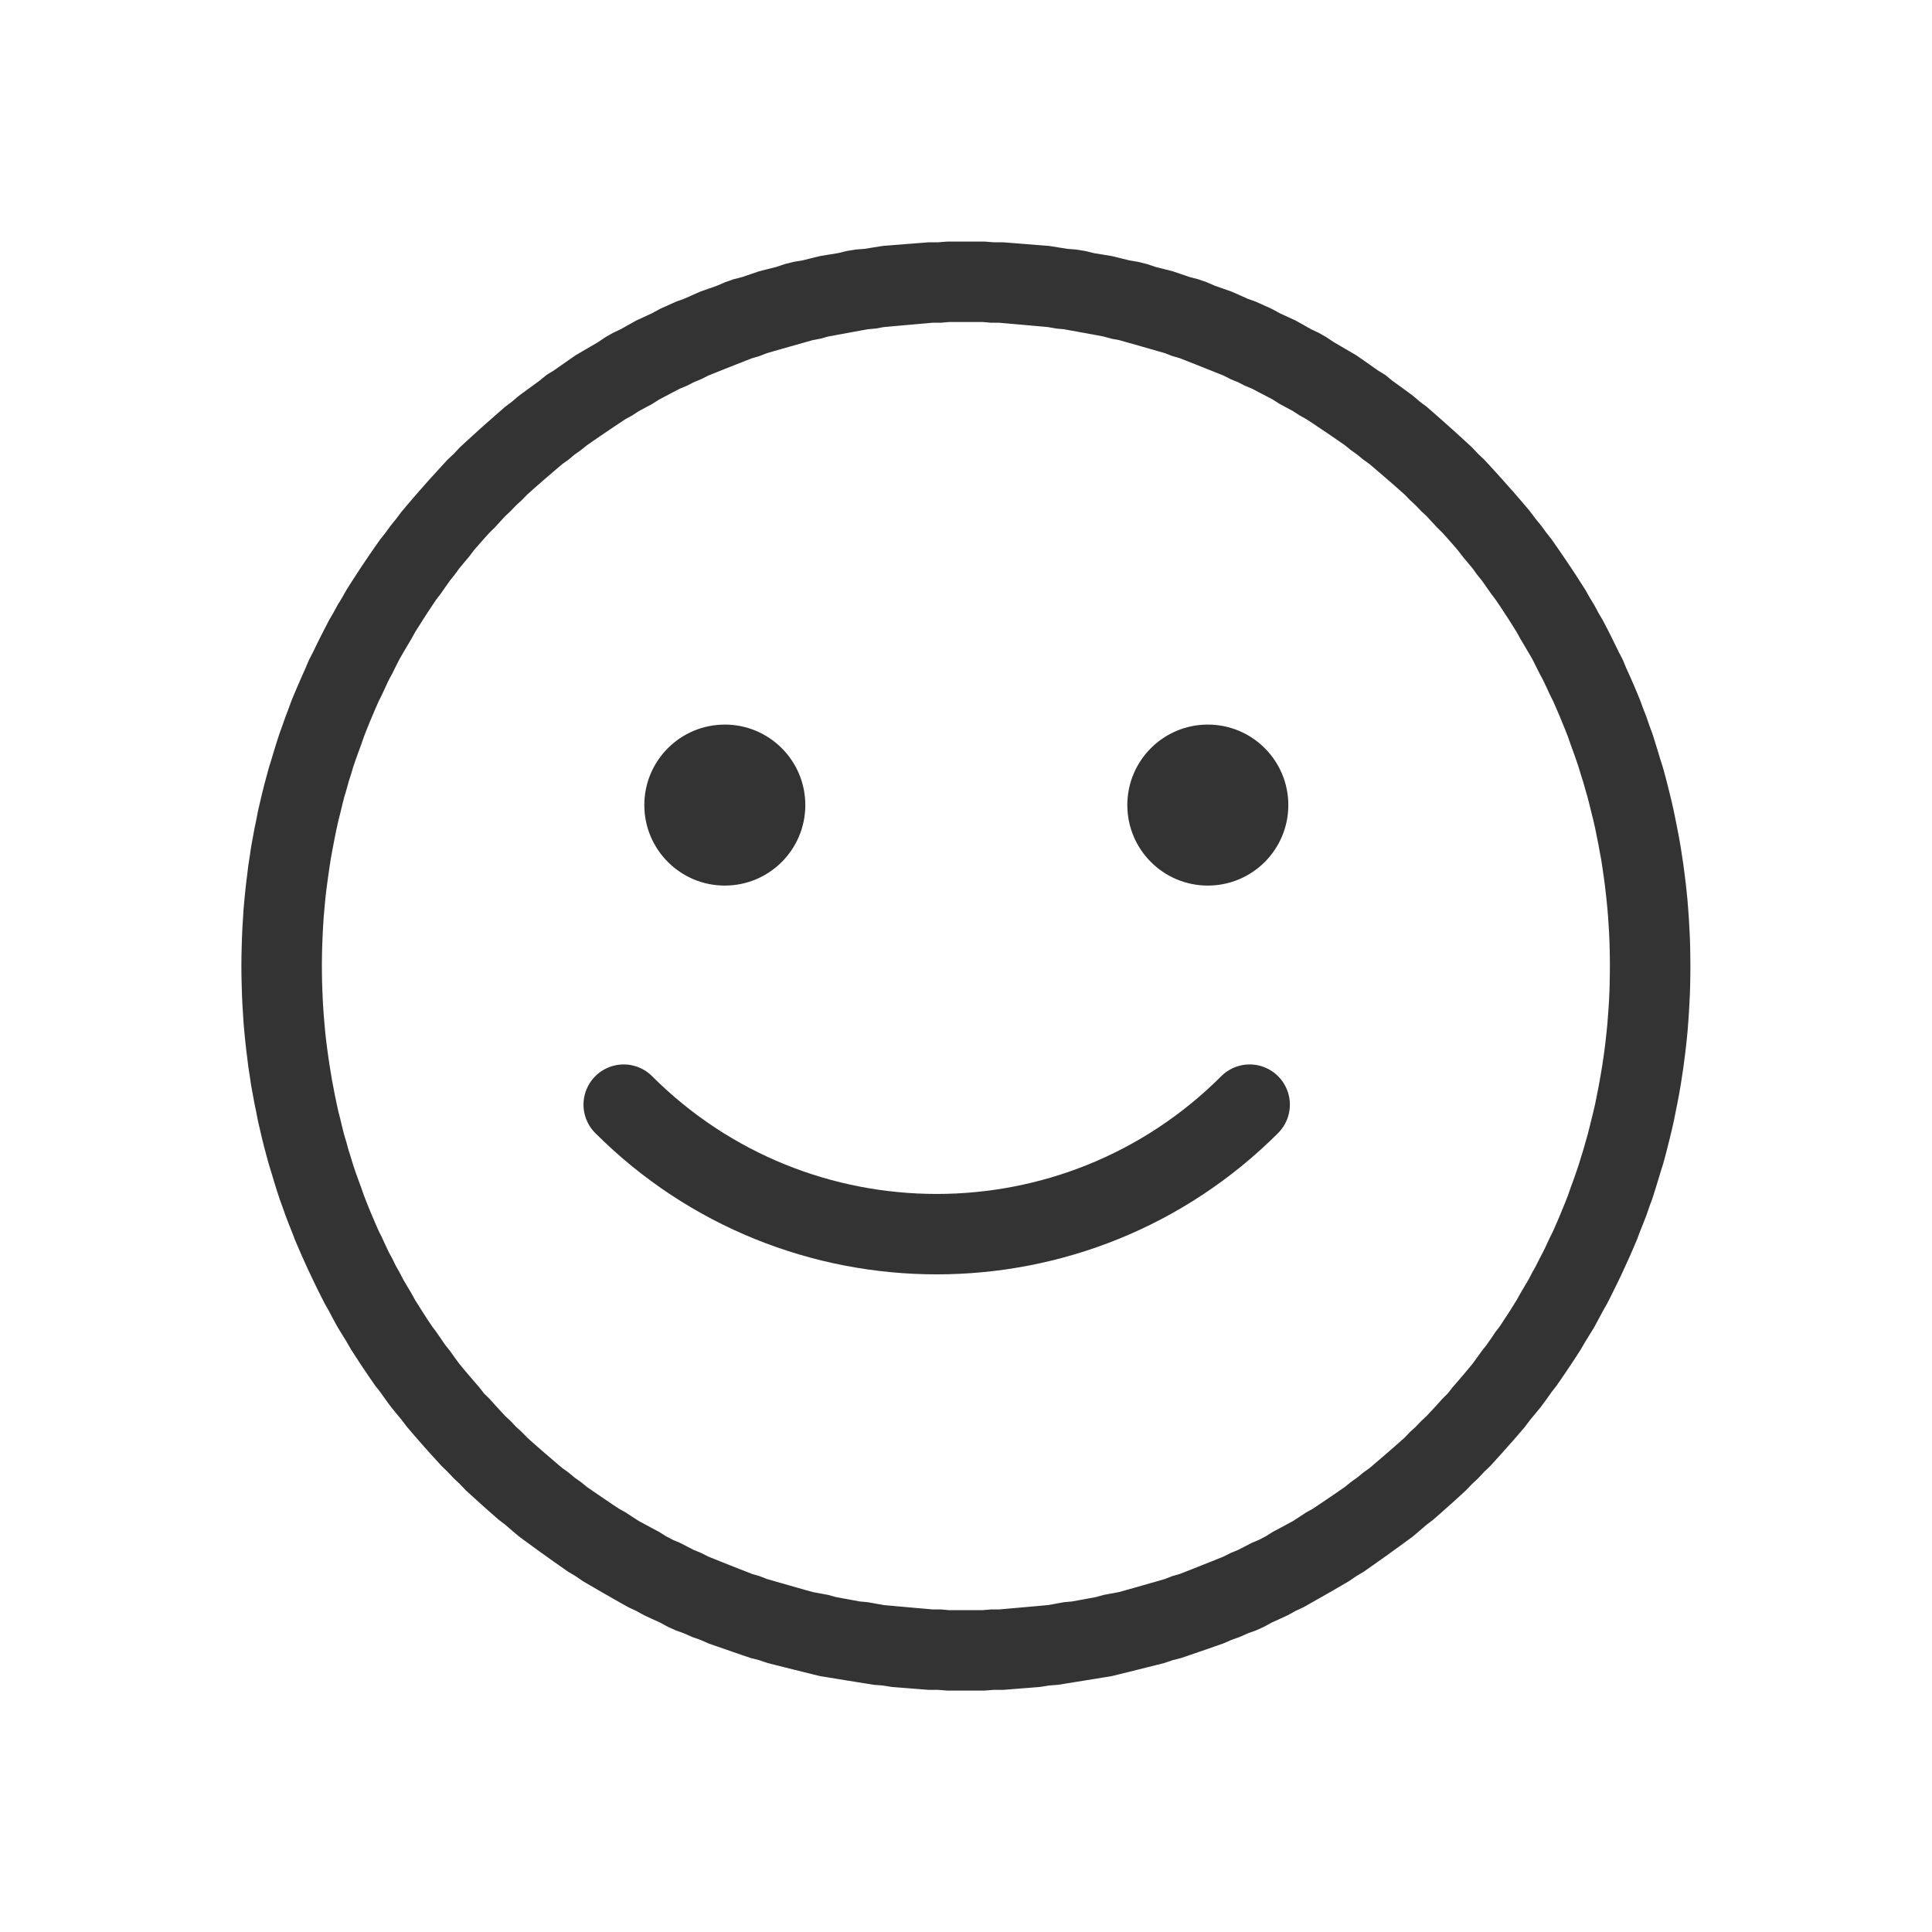 <?xml version="1.0" encoding="UTF-8" standalone="no"?>
<!DOCTYPE svg PUBLIC "-//W3C//DTD SVG 1.1//EN" "http://www.w3.org/Graphics/SVG/1.1/DTD/svg11.dtd">
<svg width="24px" height="24px" version="1.1" xmlns="http://www.w3.org/2000/svg" xmlns:xlink="http://www.w3.org/1999/xlink" xml:space="preserve" xmlns:serif="http://www.serif.com/" style="fill-rule:evenodd;clip-rule:evenodd;stroke-linecap:round;stroke-linejoin:round;stroke-miterlimit:100;">
    <g transform="matrix(1,0,0,1,-530,-1503)">
        <g id="social.thin.emoji" transform="matrix(1,0,0,1,-1038,733)">
            <rect x="1568" y="770" width="24" height="24" style="fill:none;"/>
            <g transform="matrix(0.9,0,0,0.9,1090.26,-537.507)">
                <path d="M544.283,1456.12L544.412,1456.12L544.541,1456.13L544.669,1456.13L544.796,1456.14L544.923,1456.15L545.05,1456.16L545.176,1456.17L545.302,1456.18L545.427,1456.2L545.552,1456.22L545.676,1456.23L545.8,1456.25L545.924,1456.28L546.046,1456.3L546.169,1456.32L546.29,1456.35L546.412,1456.38L546.532,1456.4L546.652,1456.43L546.772,1456.47L546.891,1456.5L547.009,1456.53L547.127,1456.57L547.244,1456.61L547.36,1456.64L547.476,1456.68L547.591,1456.73L547.706,1456.77L547.82,1456.81L547.933,1456.86L548.045,1456.91L548.157,1456.95L548.268,1457L548.378,1457.05L548.488,1457.11L548.597,1457.16L548.705,1457.21L548.813,1457.27L548.919,1457.33L549.025,1457.38L549.13,1457.44L549.235,1457.51L549.338,1457.57L549.441,1457.63L549.543,1457.69L549.644,1457.76L549.744,1457.83L549.843,1457.9L549.942,1457.96L550.039,1458.04L550.136,1458.11L550.232,1458.18L550.327,1458.25L550.421,1458.33L550.514,1458.4L550.606,1458.48L550.697,1458.56L550.787,1458.64L550.877,1458.72L550.965,1458.8L551.052,1458.88L551.139,1458.96L551.224,1459.05L551.308,1459.13L551.392,1459.22L551.474,1459.31L551.555,1459.4L551.635,1459.49L551.715,1459.58L551.793,1459.67L551.87,1459.76L551.945,1459.85L552.02,1459.95L552.094,1460.04L552.167,1460.14L552.238,1460.23L552.308,1460.33L552.377,1460.43L552.445,1460.53L552.512,1460.63L552.578,1460.73L552.642,1460.83L552.706,1460.93L552.768,1461.04L552.829,1461.14L552.888,1461.25L552.947,1461.35L553.004,1461.46L553.06,1461.57L553.114,1461.68L553.168,1461.79L553.22,1461.89L553.27,1462.01L553.32,1462.12L553.368,1462.23L553.415,1462.34L553.46,1462.45L553.504,1462.57L553.547,1462.68L553.588,1462.8L553.629,1462.91L553.667,1463.03L553.704,1463.15L553.74,1463.27L553.775,1463.38L553.808,1463.5L553.839,1463.62L553.869,1463.74L553.898,1463.86L553.925,1463.98L553.951,1464.11L553.975,1464.23L553.998,1464.35L554.019,1464.47L554.039,1464.6L554.057,1464.72L554.074,1464.85L554.089,1464.97L554.103,1465.1L554.115,1465.22L554.125,1465.35L554.134,1465.48L554.141,1465.61L554.147,1465.73L554.151,1465.86L554.153,1465.99L554.154,1466.12L554.153,1466.25L554.151,1466.38L554.147,1466.51L554.141,1466.63L554.134,1466.76L554.125,1466.89L554.115,1467.02L554.103,1467.14L554.089,1467.27L554.074,1467.39L554.057,1467.52L554.039,1467.64L554.019,1467.77L553.998,1467.89L553.975,1468.01L553.951,1468.13L553.925,1468.26L553.898,1468.38L553.869,1468.5L553.839,1468.62L553.808,1468.74L553.775,1468.86L553.74,1468.97L553.704,1469.09L553.667,1469.21L553.629,1469.33L553.588,1469.44L553.547,1469.56L553.504,1469.67L553.46,1469.78L553.415,1469.9L553.368,1470.01L553.32,1470.12L553.27,1470.23L553.22,1470.34L553.168,1470.45L553.114,1470.56L553.06,1470.67L553.004,1470.78L552.947,1470.88L552.888,1470.99L552.829,1471.1L552.768,1471.2L552.706,1471.3L552.642,1471.41L552.578,1471.51L552.512,1471.61L552.445,1471.71L552.377,1471.81L552.308,1471.91L552.238,1472L552.167,1472.1L552.094,1472.2L552.02,1472.29L551.945,1472.38L551.87,1472.48L551.793,1472.57L551.715,1472.66L551.635,1472.75L551.555,1472.84L551.474,1472.93L551.392,1473.02L551.308,1473.1L551.224,1473.19L551.139,1473.27L551.052,1473.36L550.965,1473.44L550.877,1473.52L550.787,1473.6L550.697,1473.68L550.606,1473.76L550.514,1473.83L550.421,1473.91L550.327,1473.99L550.232,1474.06L550.136,1474.13L550.039,1474.2L549.942,1474.27L549.843,1474.34L549.744,1474.41L549.644,1474.48L549.543,1474.54L549.441,1474.61L549.338,1474.67L549.235,1474.73L549.13,1474.79L549.025,1474.85L548.919,1474.91L548.813,1474.97L548.705,1475.02L548.597,1475.08L548.488,1475.13L548.378,1475.18L548.268,1475.24L548.157,1475.29L548.045,1475.33L547.933,1475.38L547.82,1475.42L547.706,1475.47L547.591,1475.51L547.476,1475.55L547.36,1475.59L547.244,1475.63L547.127,1475.67L547.009,1475.7L546.891,1475.74L546.772,1475.77L546.652,1475.8L546.532,1475.83L546.412,1475.86L546.29,1475.89L546.169,1475.92L546.046,1475.94L545.924,1475.96L545.8,1475.98L545.676,1476L545.552,1476.02L545.427,1476.04L545.302,1476.05L545.176,1476.07L545.05,1476.08L544.923,1476.09L544.796,1476.1L544.669,1476.11L544.541,1476.11L544.412,1476.12L544.283,1476.12L544.154,1476.12L544.025,1476.12L543.896,1476.12L543.768,1476.11L543.64,1476.11L543.512,1476.1L543.385,1476.09L543.259,1476.08L543.132,1476.07L543.007,1476.05L542.881,1476.04L542.757,1476.02L542.632,1476L542.508,1475.98L542.385,1475.96L542.262,1475.94L542.14,1475.92L542.018,1475.89L541.897,1475.86L541.776,1475.83L541.656,1475.8L541.537,1475.77L541.418,1475.74L541.3,1475.7L541.182,1475.67L541.065,1475.63L540.948,1475.59L540.833,1475.55L540.717,1475.51L540.603,1475.47L540.489,1475.42L540.376,1475.38L540.263,1475.33L540.152,1475.29L540.041,1475.24L539.93,1475.18L539.82,1475.13L539.712,1475.08L539.603,1475.02L539.496,1474.97L539.389,1474.91L539.283,1474.85L539.178,1474.79L539.074,1474.73L538.971,1474.67L538.868,1474.61L538.766,1474.54L538.665,1474.48L538.565,1474.41L538.465,1474.34L538.367,1474.27L538.269,1474.2L538.173,1474.13L538.077,1474.06L537.982,1473.99L537.888,1473.91L537.795,1473.83L537.703,1473.76L537.612,1473.68L537.521,1473.6L537.432,1473.52L537.344,1473.44L537.256,1473.36L537.17,1473.27L537.085,1473.19L537,1473.1L536.917,1473.02L536.835,1472.93L536.753,1472.84L536.673,1472.75L536.594,1472.66L536.516,1472.57L536.439,1472.48L536.363,1472.38L536.288,1472.29L536.215,1472.2L536.142,1472.1L536.071,1472L536,1471.91L535.931,1471.81L535.863,1471.71L535.796,1471.61L535.731,1471.51L535.666,1471.41L535.603,1471.3L535.541,1471.2L535.48,1471.1L535.42,1470.99L535.362,1470.88L535.305,1470.78L535.249,1470.67L535.194,1470.56L535.141,1470.45L535.089,1470.34L535.038,1470.23L534.989,1470.12L534.941,1470.01L534.894,1469.9L534.848,1469.78L534.804,1469.67L534.762,1469.56L534.72,1469.44L534.68,1469.33L534.641,1469.21L534.604,1469.09L534.568,1468.97L534.534,1468.86L534.501,1468.74L534.469,1468.62L534.439,1468.5L534.411,1468.38L534.383,1468.26L534.358,1468.13L534.333,1468.01L534.311,1467.89L534.289,1467.77L534.27,1467.64L534.251,1467.52L534.235,1467.39L534.22,1467.27L534.206,1467.14L534.194,1467.02L534.183,1466.89L534.175,1466.76L534.167,1466.63L534.162,1466.51L534.158,1466.38L534.155,1466.25L534.154,1466.12L534.155,1465.99L534.158,1465.86L534.162,1465.73L534.167,1465.61L534.175,1465.48L534.183,1465.35L534.194,1465.22L534.206,1465.1L534.22,1464.97L534.235,1464.85L534.251,1464.72L534.27,1464.6L534.289,1464.47L534.311,1464.35L534.333,1464.23L534.358,1464.11L534.383,1463.98L534.411,1463.86L534.439,1463.74L534.469,1463.62L534.501,1463.5L534.534,1463.38L534.568,1463.27L534.604,1463.15L534.641,1463.03L534.68,1462.91L534.72,1462.8L534.762,1462.68L534.804,1462.57L534.848,1462.45L534.894,1462.34L534.941,1462.23L534.989,1462.12L535.038,1462.01L535.089,1461.89L535.141,1461.79L535.194,1461.68L535.249,1461.57L535.305,1461.46L535.362,1461.35L535.42,1461.25L535.48,1461.14L535.541,1461.04L535.603,1460.93L535.666,1460.83L535.731,1460.73L535.796,1460.63L535.863,1460.53L535.931,1460.43L536,1460.33L536.071,1460.23L536.142,1460.14L536.215,1460.04L536.288,1459.95L536.363,1459.85L536.439,1459.76L536.516,1459.67L536.594,1459.58L536.673,1459.49L536.753,1459.4L536.835,1459.31L536.917,1459.22L537,1459.13L537.085,1459.05L537.17,1458.96L537.256,1458.88L537.344,1458.8L537.432,1458.72L537.521,1458.64L537.612,1458.56L537.703,1458.48L537.795,1458.4L537.888,1458.33L537.982,1458.25L538.077,1458.18L538.173,1458.11L538.269,1458.04L538.367,1457.96L538.465,1457.9L538.565,1457.83L538.665,1457.76L538.766,1457.69L538.868,1457.63L538.971,1457.57L539.074,1457.51L539.178,1457.44L539.283,1457.38L539.389,1457.33L539.496,1457.27L539.603,1457.21L539.712,1457.16L539.82,1457.11L539.93,1457.05L540.041,1457L540.152,1456.95L540.263,1456.91L540.376,1456.86L540.489,1456.81L540.603,1456.77L540.717,1456.73L540.833,1456.68L540.948,1456.64L541.065,1456.61L541.182,1456.57L541.3,1456.53L541.418,1456.5L541.537,1456.47L541.656,1456.43L541.776,1456.4L541.897,1456.38L542.018,1456.35L542.14,1456.32L542.262,1456.3L542.385,1456.28L542.508,1456.25L542.632,1456.23L542.757,1456.22L542.881,1456.2L543.007,1456.18L543.132,1456.17L543.259,1456.16L543.385,1456.15L543.512,1456.14L543.64,1456.13L543.768,1456.13L543.896,1456.12L544.025,1456.12L544.154,1456.12L544.283,1456.12ZM544.039,1457.23L543.924,1457.23L543.81,1457.24L543.696,1457.24L543.583,1457.25L543.47,1457.26L543.357,1457.27L543.245,1457.28L543.133,1457.29L543.021,1457.3L542.911,1457.32L542.8,1457.33L542.69,1457.35L542.581,1457.37L542.472,1457.39L542.363,1457.41L542.255,1457.43L542.147,1457.46L542.04,1457.48L541.934,1457.51L541.828,1457.54L541.722,1457.57L541.617,1457.6L541.512,1457.63L541.408,1457.66L541.305,1457.7L541.202,1457.73L541.1,1457.77L540.998,1457.81L540.897,1457.85L540.797,1457.89L540.697,1457.93L540.597,1457.97L540.498,1458.02L540.401,1458.06L540.303,1458.11L540.206,1458.15L540.11,1458.2L540.015,1458.25L539.92,1458.3L539.826,1458.36L539.733,1458.41L539.64,1458.46L539.548,1458.52L539.456,1458.57L539.366,1458.63L539.276,1458.69L539.187,1458.75L539.099,1458.81L539.011,1458.87L538.925,1458.93L538.838,1459L538.753,1459.06L538.669,1459.13L538.585,1459.19L538.502,1459.26L538.421,1459.33L538.339,1459.4L538.259,1459.47L538.179,1459.54L538.101,1459.61L538.023,1459.69L537.946,1459.76L537.87,1459.84L537.795,1459.91L537.721,1459.99L537.648,1460.07L537.576,1460.14L537.504,1460.22L537.434,1460.3L537.364,1460.38L537.296,1460.47L537.228,1460.55L537.162,1460.63L537.096,1460.72L537.032,1460.8L536.968,1460.89L536.906,1460.98L536.844,1461.06L536.784,1461.15L536.724,1461.24L536.666,1461.33L536.609,1461.42L536.552,1461.51L536.497,1461.61L536.443,1461.7L536.39,1461.79L536.338,1461.88L536.287,1461.98L536.238,1462.08L536.189,1462.17L536.142,1462.27L536.096,1462.37L536.051,1462.46L536.007,1462.56L535.964,1462.66L535.922,1462.76L535.882,1462.86L535.843,1462.96L535.805,1463.07L535.768,1463.17L535.732,1463.27L535.698,1463.37L535.665,1463.48L535.633,1463.58L535.603,1463.69L535.573,1463.79L535.545,1463.9L535.519,1464.01L535.493,1464.11L535.469,1464.22L535.446,1464.33L535.425,1464.44L535.404,1464.55L535.386,1464.65L535.368,1464.77L535.352,1464.88L535.337,1464.99L535.323,1465.1L535.311,1465.21L535.301,1465.32L535.291,1465.43L535.283,1465.55L535.277,1465.66L535.272,1465.78L535.268,1465.89L535.266,1466L535.265,1466.12L535.266,1466.23L535.268,1466.35L535.272,1466.46L535.277,1466.58L535.283,1466.69L535.291,1466.8L535.301,1466.92L535.311,1467.03L535.323,1467.14L535.337,1467.25L535.352,1467.36L535.368,1467.47L535.386,1467.58L535.404,1467.69L535.425,1467.8L535.446,1467.91L535.469,1468.02L535.493,1468.13L535.519,1468.23L535.545,1468.34L535.573,1468.45L535.603,1468.55L535.633,1468.66L535.665,1468.76L535.698,1468.87L535.732,1468.97L535.768,1469.07L535.805,1469.17L535.843,1469.28L535.882,1469.38L535.922,1469.48L535.964,1469.58L536.007,1469.68L536.051,1469.78L536.096,1469.87L536.142,1469.97L536.189,1470.07L536.238,1470.16L536.287,1470.26L536.338,1470.35L536.39,1470.45L536.443,1470.54L536.497,1470.63L536.552,1470.73L536.609,1470.82L536.666,1470.91L536.724,1471L536.784,1471.09L536.844,1471.17L536.906,1471.26L536.968,1471.35L537.032,1471.43L537.096,1471.52L537.162,1471.61L537.228,1471.69L537.296,1471.77L537.364,1471.85L537.434,1471.93L537.504,1472.02L537.576,1472.09L537.648,1472.17L537.721,1472.25L537.795,1472.33L537.87,1472.4L537.946,1472.48L538.023,1472.55L538.101,1472.63L538.179,1472.7L538.259,1472.77L538.339,1472.84L538.421,1472.91L538.502,1472.98L538.585,1473.05L538.669,1473.11L538.753,1473.18L538.838,1473.24L538.924,1473.31L539.011,1473.37L539.099,1473.43L539.187,1473.49L539.276,1473.55L539.366,1473.61L539.456,1473.66L539.547,1473.72L539.64,1473.78L539.733,1473.83L539.826,1473.88L539.92,1473.93L540.015,1473.99L540.11,1474.04L540.206,1474.08L540.303,1474.13L540.4,1474.18L540.499,1474.22L540.597,1474.27L540.696,1474.31L540.796,1474.35L540.897,1474.39L540.998,1474.43L541.1,1474.47L541.202,1474.51L541.305,1474.54L541.408,1474.58L541.512,1474.61L541.617,1474.64L541.722,1474.67L541.827,1474.7L541.933,1474.73L542.04,1474.76L542.147,1474.78L542.255,1474.8L542.363,1474.83L542.472,1474.85L542.581,1474.87L542.69,1474.89L542.8,1474.9L542.911,1474.92L543.022,1474.94L543.133,1474.95L543.245,1474.96L543.357,1474.97L543.469,1474.98L543.583,1474.99L543.696,1475L543.811,1475L543.924,1475.01L544.039,1475.01L544.154,1475.01L544.269,1475.01L544.384,1475.01L544.498,1475L544.612,1475L544.726,1474.99L544.839,1474.98L544.951,1474.97L545.064,1474.96L545.175,1474.95L545.287,1474.94L545.398,1474.92L545.508,1474.9L545.618,1474.89L545.728,1474.87L545.837,1474.85L545.946,1474.83L546.054,1474.8L546.161,1474.78L546.268,1474.76L546.375,1474.73L546.482,1474.7L546.587,1474.67L546.691,1474.64L546.797,1474.61L546.9,1474.58L547.003,1474.54L547.107,1474.51L547.209,1474.47L547.311,1474.43L547.411,1474.39L547.512,1474.35L547.612,1474.31L547.711,1474.27L547.81,1474.22L547.908,1474.18L548.006,1474.13L548.102,1474.08L548.198,1474.04L548.294,1473.99L548.389,1473.93L548.483,1473.88L548.576,1473.83L548.669,1473.78L548.761,1473.72L548.852,1473.66L548.943,1473.61L549.032,1473.55L549.121,1473.49L549.21,1473.43L549.297,1473.37L549.384,1473.31L549.47,1473.24L549.555,1473.18L549.64,1473.11L549.724,1473.05L549.806,1472.98L549.888,1472.91L549.969,1472.84L550.05,1472.77L550.129,1472.7L550.208,1472.63L550.285,1472.55L550.362,1472.48L550.438,1472.4L550.513,1472.33L550.588,1472.25L550.661,1472.17L550.733,1472.09L550.804,1472.02L550.875,1471.93L550.944,1471.85L551.013,1471.77L551.08,1471.69L551.147,1471.61L551.212,1471.52L551.277,1471.43L551.34,1471.35L551.403,1471.26L551.464,1471.17L551.525,1471.09L551.584,1471L551.643,1470.91L551.7,1470.82L551.756,1470.73L551.812,1470.63L551.865,1470.54L551.918,1470.45L551.971,1470.35L552.021,1470.26L552.071,1470.16L552.119,1470.07L552.167,1469.97L552.213,1469.87L552.258,1469.78L552.302,1469.68L552.345,1469.58L552.386,1469.48L552.427,1469.38L552.466,1469.28L552.504,1469.17L552.541,1469.07L552.576,1468.97L552.61,1468.87L552.644,1468.76L552.675,1468.66L552.706,1468.55L552.735,1468.45L552.763,1468.34L552.79,1468.23L552.815,1468.13L552.84,1468.02L552.862,1467.91L552.884,1467.8L552.904,1467.69L552.923,1467.58L552.941,1467.47L552.957,1467.36L552.972,1467.25L552.985,1467.14L552.997,1467.03L553.008,1466.92L553.017,1466.8L553.025,1466.69L553.032,1466.58L553.037,1466.46L553.04,1466.35L553.042,1466.23L553.043,1466.12L553.042,1466L553.04,1465.89L553.037,1465.78L553.032,1465.66L553.025,1465.55L553.017,1465.43L553.008,1465.32L552.997,1465.21L552.985,1465.1L552.972,1464.99L552.957,1464.88L552.941,1464.77L552.923,1464.65L552.904,1464.55L552.884,1464.44L552.862,1464.33L552.84,1464.22L552.815,1464.11L552.79,1464.01L552.763,1463.9L552.735,1463.79L552.706,1463.69L552.675,1463.58L552.643,1463.48L552.61,1463.37L552.576,1463.27L552.541,1463.17L552.504,1463.07L552.466,1462.96L552.427,1462.86L552.386,1462.76L552.345,1462.66L552.302,1462.56L552.258,1462.46L552.213,1462.37L552.167,1462.27L552.119,1462.17L552.071,1462.08L552.021,1461.98L551.971,1461.88L551.918,1461.79L551.865,1461.7L551.812,1461.61L551.756,1461.51L551.7,1461.42L551.643,1461.33L551.584,1461.24L551.525,1461.15L551.464,1461.06L551.403,1460.98L551.34,1460.89L551.277,1460.8L551.212,1460.72L551.147,1460.63L551.08,1460.55L551.013,1460.47L550.944,1460.38L550.875,1460.3L550.804,1460.22L550.733,1460.14L550.661,1460.07L550.587,1459.99L550.513,1459.91L550.438,1459.84L550.362,1459.76L550.286,1459.69L550.208,1459.61L550.129,1459.54L550.05,1459.47L549.969,1459.4L549.888,1459.33L549.806,1459.26L549.724,1459.19L549.64,1459.13L549.555,1459.06L549.47,1459L549.384,1458.93L549.297,1458.87L549.21,1458.81L549.122,1458.75L549.032,1458.69L548.943,1458.63L548.852,1458.57L548.761,1458.52L548.669,1458.46L548.576,1458.41L548.483,1458.36L548.389,1458.3L548.294,1458.25L548.198,1458.2L548.103,1458.15L548.006,1458.11L547.908,1458.06L547.81,1458.02L547.712,1457.97L547.612,1457.93L547.512,1457.89L547.411,1457.85L547.311,1457.81L547.209,1457.77L547.107,1457.73L547.004,1457.7L546.9,1457.66L546.796,1457.63L546.692,1457.6L546.587,1457.57L546.481,1457.54L546.375,1457.51L546.269,1457.48L546.161,1457.46L546.053,1457.43L545.946,1457.41L545.837,1457.39L545.728,1457.37L545.618,1457.35L545.508,1457.33L545.398,1457.32L545.287,1457.3L545.175,1457.29L545.064,1457.28L544.951,1457.27L544.839,1457.26L544.726,1457.25L544.612,1457.24L544.498,1457.24L544.384,1457.23L544.269,1457.23L544.154,1457.23L544.039,1457.23Z" style="fill:rgb(51,51,51);"/>
            </g>
            <g transform="matrix(1,0,0,1,1036.85,-684.119)">
                <circle cx="540.154" cy="1464.12" r="1" style="fill:rgb(51,51,51);"/>
            </g>
            <g transform="matrix(1,0,0,1,1042.85,-684.119)">
                <circle cx="540.154" cy="1464.12" r="1" style="fill:rgb(51,51,51);"/>
            </g>
            <g transform="matrix(0.648,-0.648,0.648,0.648,276.408,181.83)">
                <path d="M544.154,1473C540.843,1473 538.154,1470.31 538.154,1467" style="fill:none;stroke:rgb(51,51,51);stroke-width:1.09px;"/>
            </g>
        </g>
    </g>
</svg>
